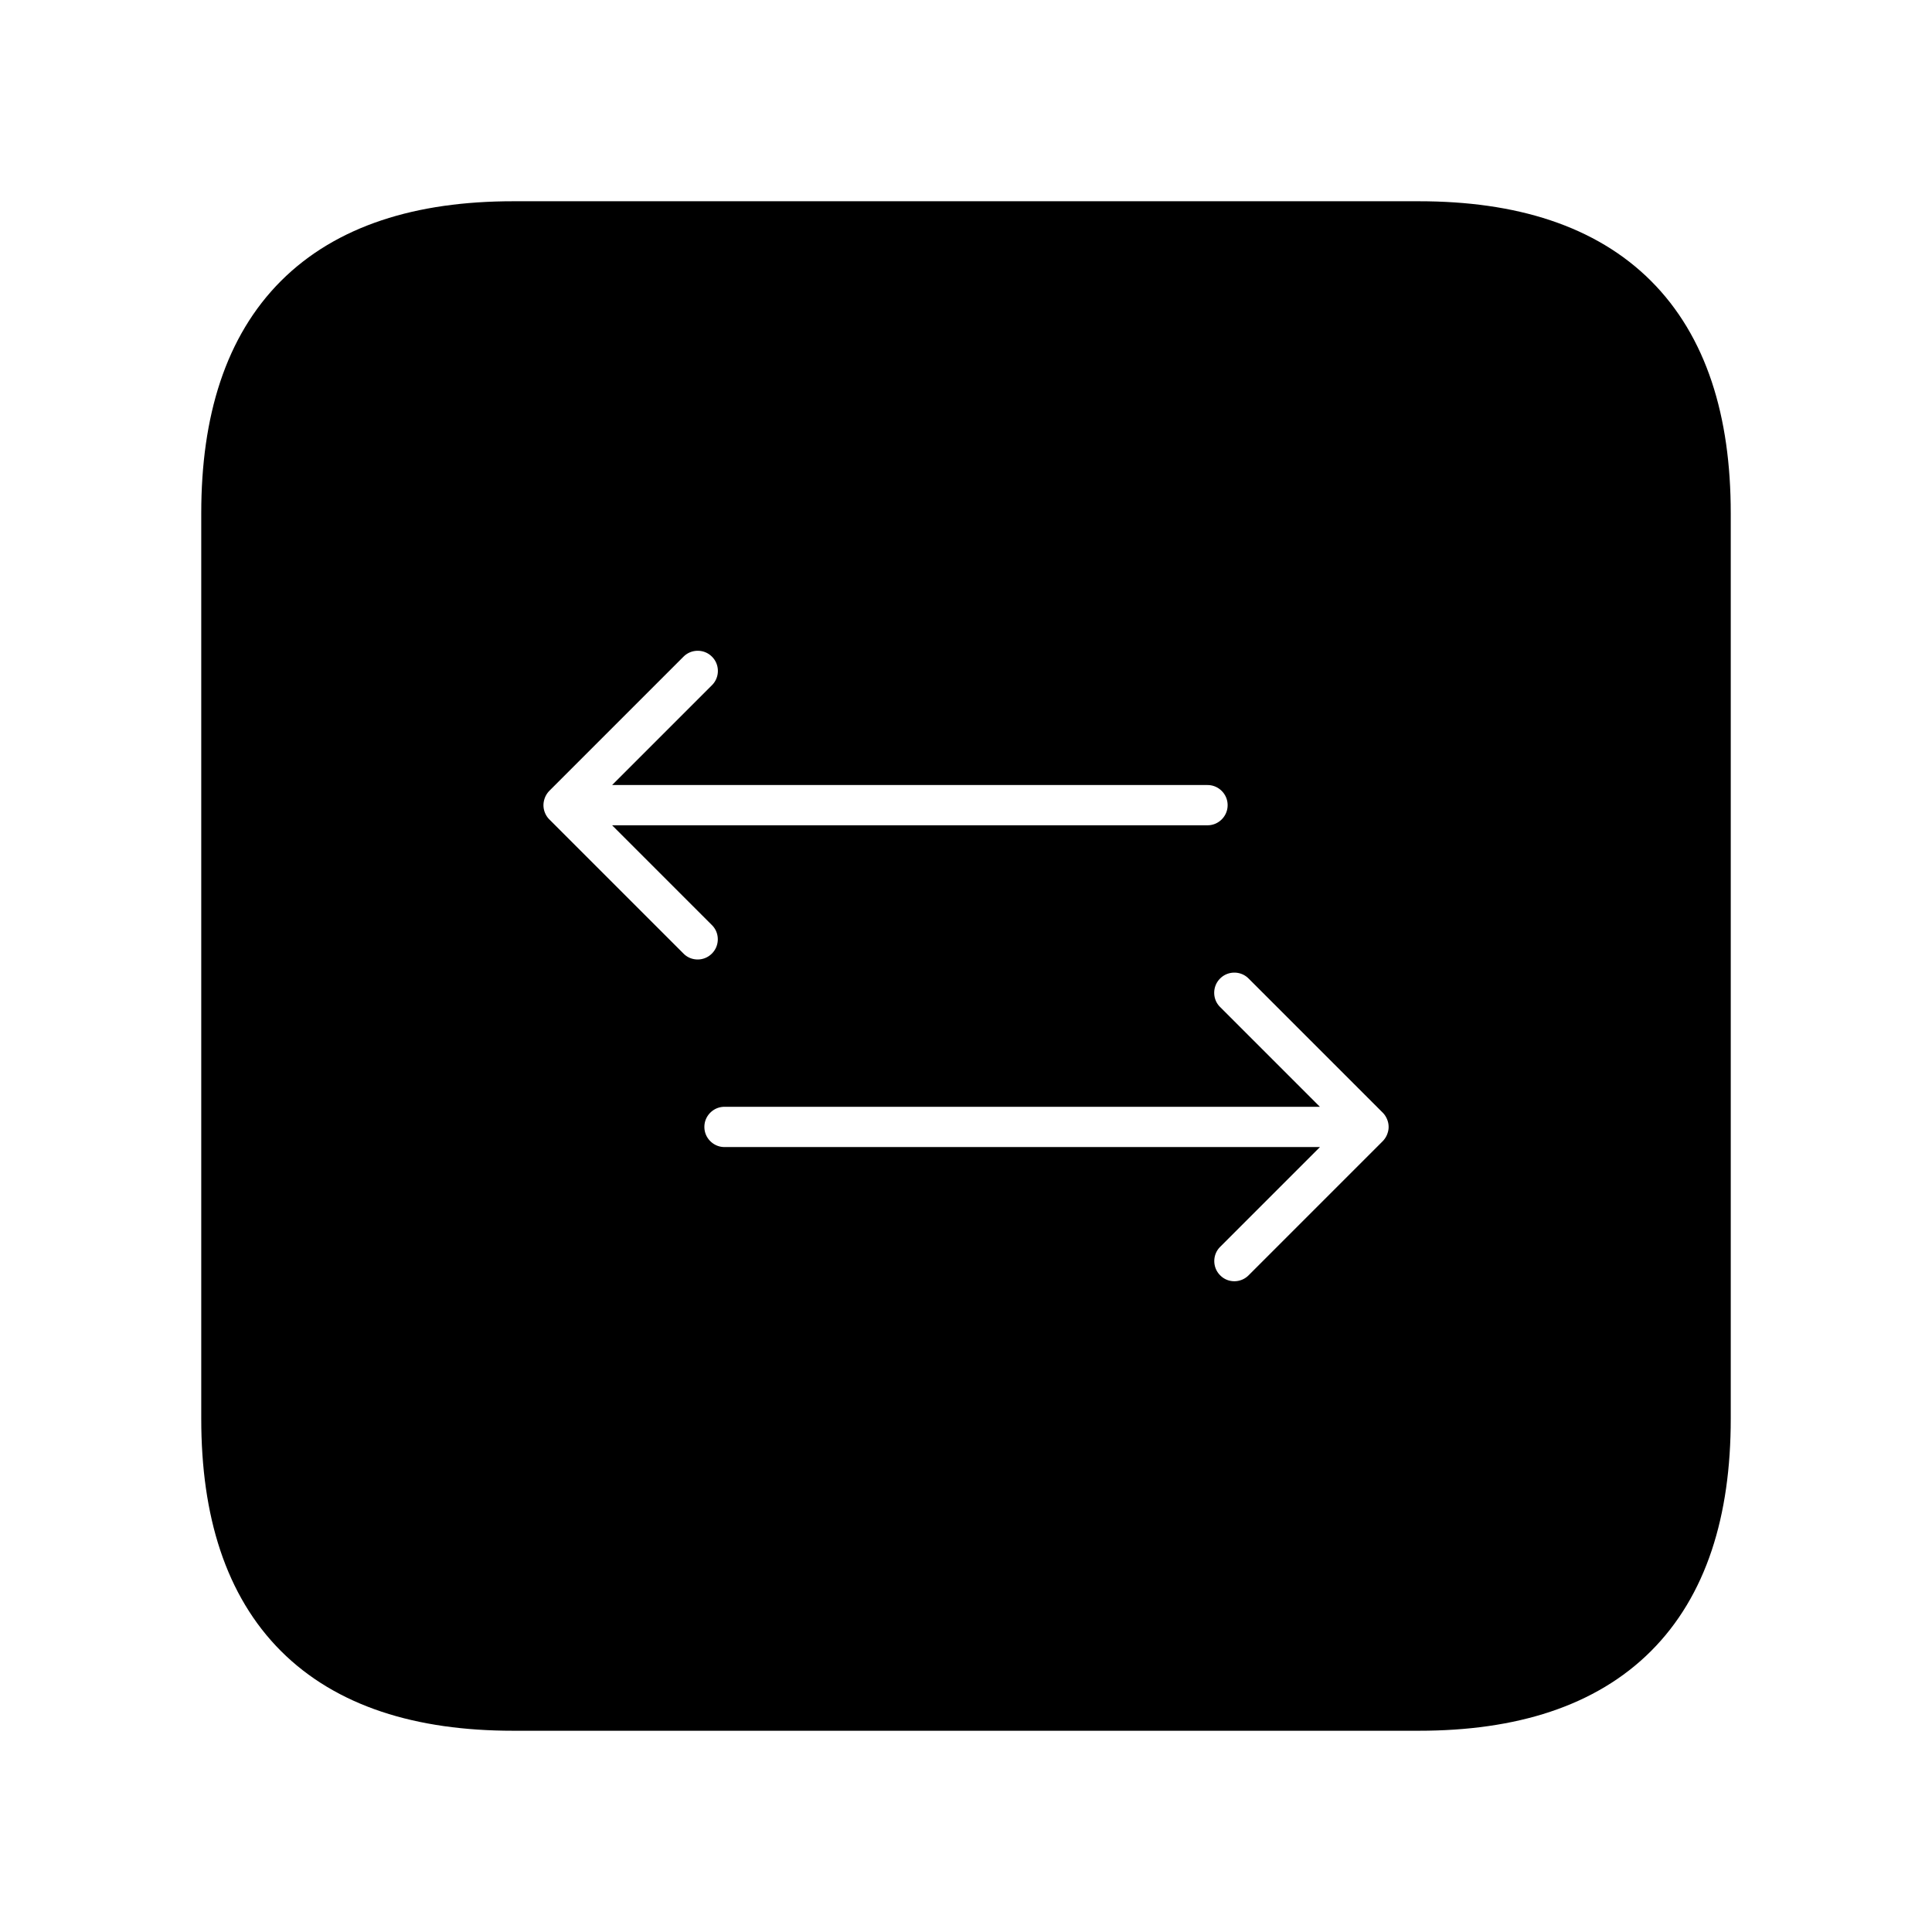 <svg viewBox="0 0 24 24" fill="currentColor" stroke="currentColor" xmlns="http://www.w3.org/2000/svg">
<path d="M17.625 3H6.375C4.125 3 3 4.125 3 6.375V17.625C3 19.875 4.125 21 6.375 21H17.625C19.875 21 21 19.875 21 17.625V6.375C21 4.125 19.875 3 17.625 3ZM6.47 10.532C6.401 10.463 6.347 10.382 6.309 10.291C6.271 10.2 6.251 10.102 6.251 10.002C6.251 9.902 6.272 9.804 6.309 9.713C6.347 9.622 6.402 9.54 6.47 9.471L8.137 7.804C8.43 7.511 8.905 7.511 9.198 7.804C9.491 8.097 9.491 8.572 9.198 8.865L8.811 9.252H15C15.414 9.252 15.75 9.588 15.75 10.002C15.75 10.416 15.414 10.752 15 10.752H8.811L9.197 11.138C9.49 11.43 9.49 11.906 9.197 12.199C9.051 12.345 8.859 12.419 8.667 12.419C8.475 12.419 8.283 12.346 8.137 12.199L6.47 10.532ZM17.692 14.287C17.654 14.378 17.599 14.46 17.531 14.529L15.864 16.196C15.718 16.342 15.525 16.416 15.334 16.416C15.142 16.416 14.95 16.343 14.804 16.196C14.511 15.903 14.511 15.428 14.804 15.135L15.19 14.749H9C8.586 14.749 8.25 14.413 8.25 13.999C8.25 13.585 8.586 13.249 9 13.249H15.189L14.803 12.863C14.51 12.571 14.51 12.095 14.803 11.802C15.096 11.509 15.571 11.509 15.864 11.802L17.531 13.469C17.6 13.538 17.654 13.62 17.692 13.711C17.73 13.802 17.75 13.899 17.75 14C17.75 14.101 17.729 14.196 17.692 14.287Z" />
</svg>

